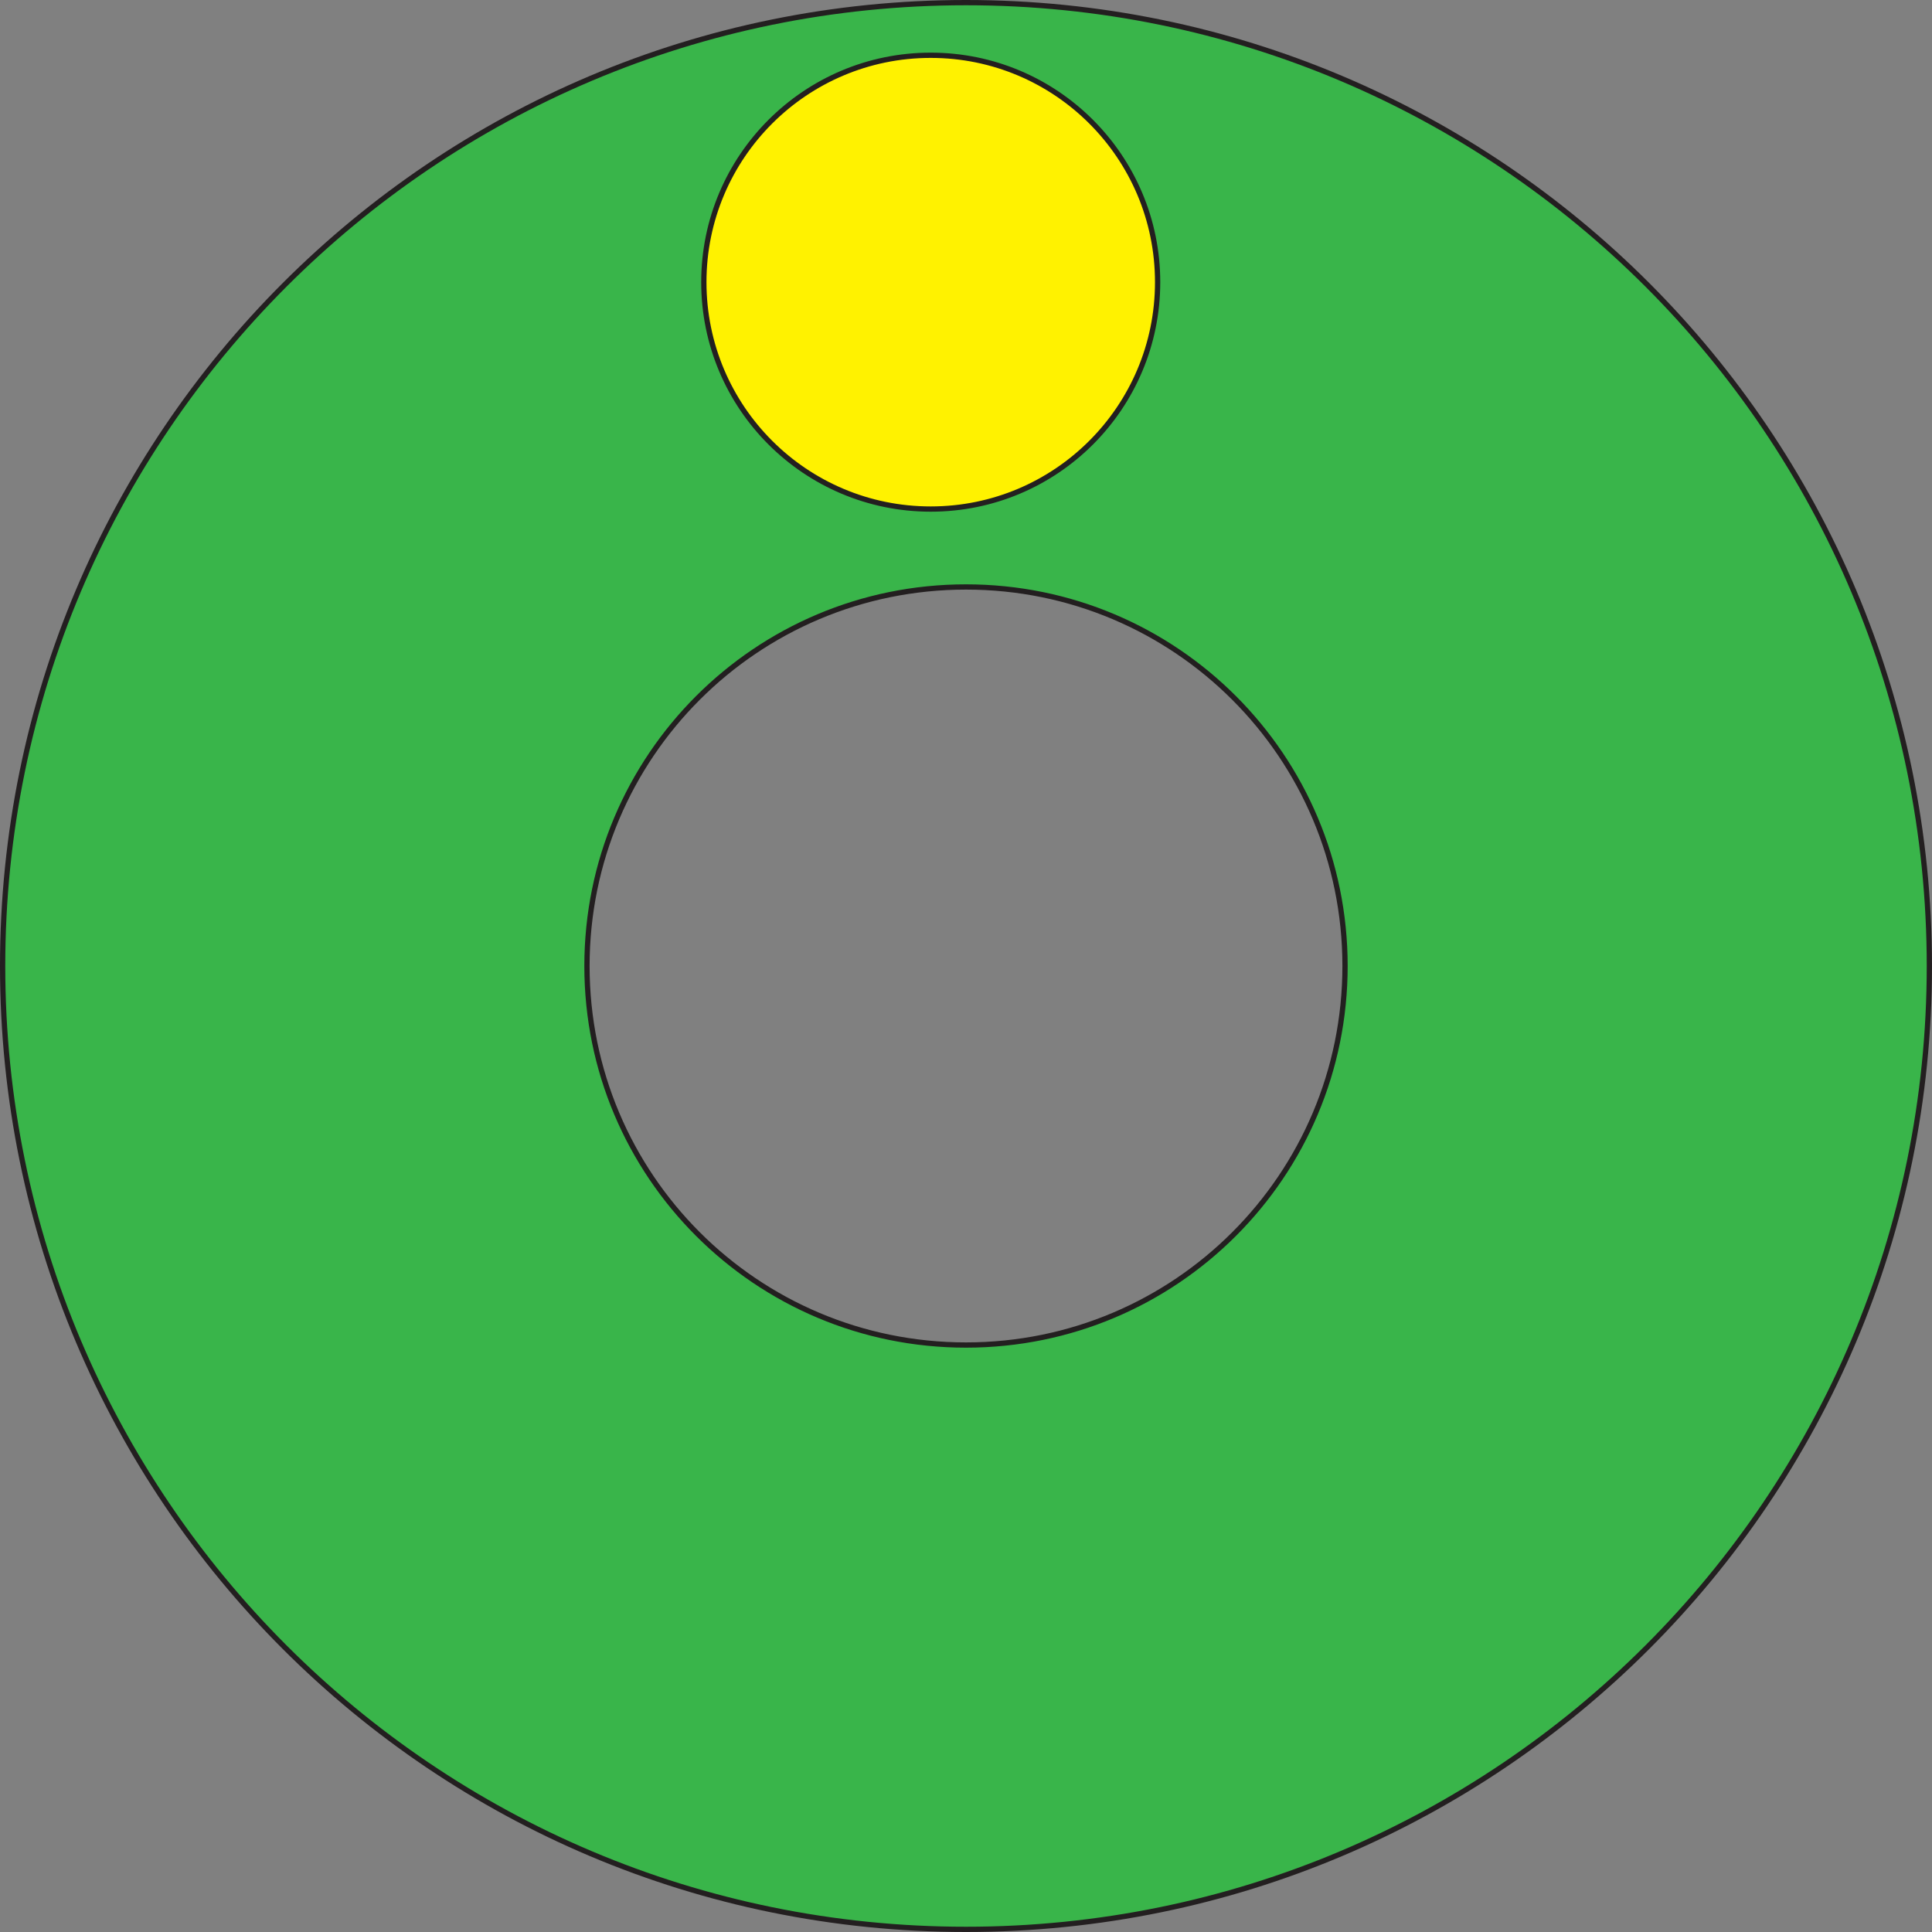 <?xml version="1.0" encoding="utf-8"?>
<!-- Generator: Adobe Illustrator 19.2.1, SVG Export Plug-In . SVG Version: 6.00 Build 0)  -->
<svg version="1.1" id="Layer_1" xmlns="http://www.w3.org/2000/svg" xmlns:xlink="http://www.w3.org/1999/xlink" x="0px" y="0px"
	 viewBox="0 0 367 367" style="enable-background:new 0 0 367 367;" xml:space="preserve">
<rect x="0" y="0" width="367" height="367" fill="#808080" stroke="none"/>
<style type="text/css">
	.st0{fill:#39B54A;stroke:#231F20;stroke-miterlimit:10;}
	.st1{fill:#FFF200;stroke:#231F20;stroke-miterlimit:10;}
</style>
<path id="DONUT" class="st0" d="M183.5,0.5c-101.1,0-183,81.9-183,183s81.9,183,183,183s183-81.9,183-183S284.6,0.5,183.5,0.5z
	 M183.5,255.5c-39.8,0-72-32.2-72-72c0-39.8,32.2-72,72-72s72,32.2,72,72C255.5,223.3,223.3,255.5,183.5,255.5z"/>
<circle id="SWATCH" class="st1" cx="176.8" cy="53.6" r="43.1"/>
</svg>
